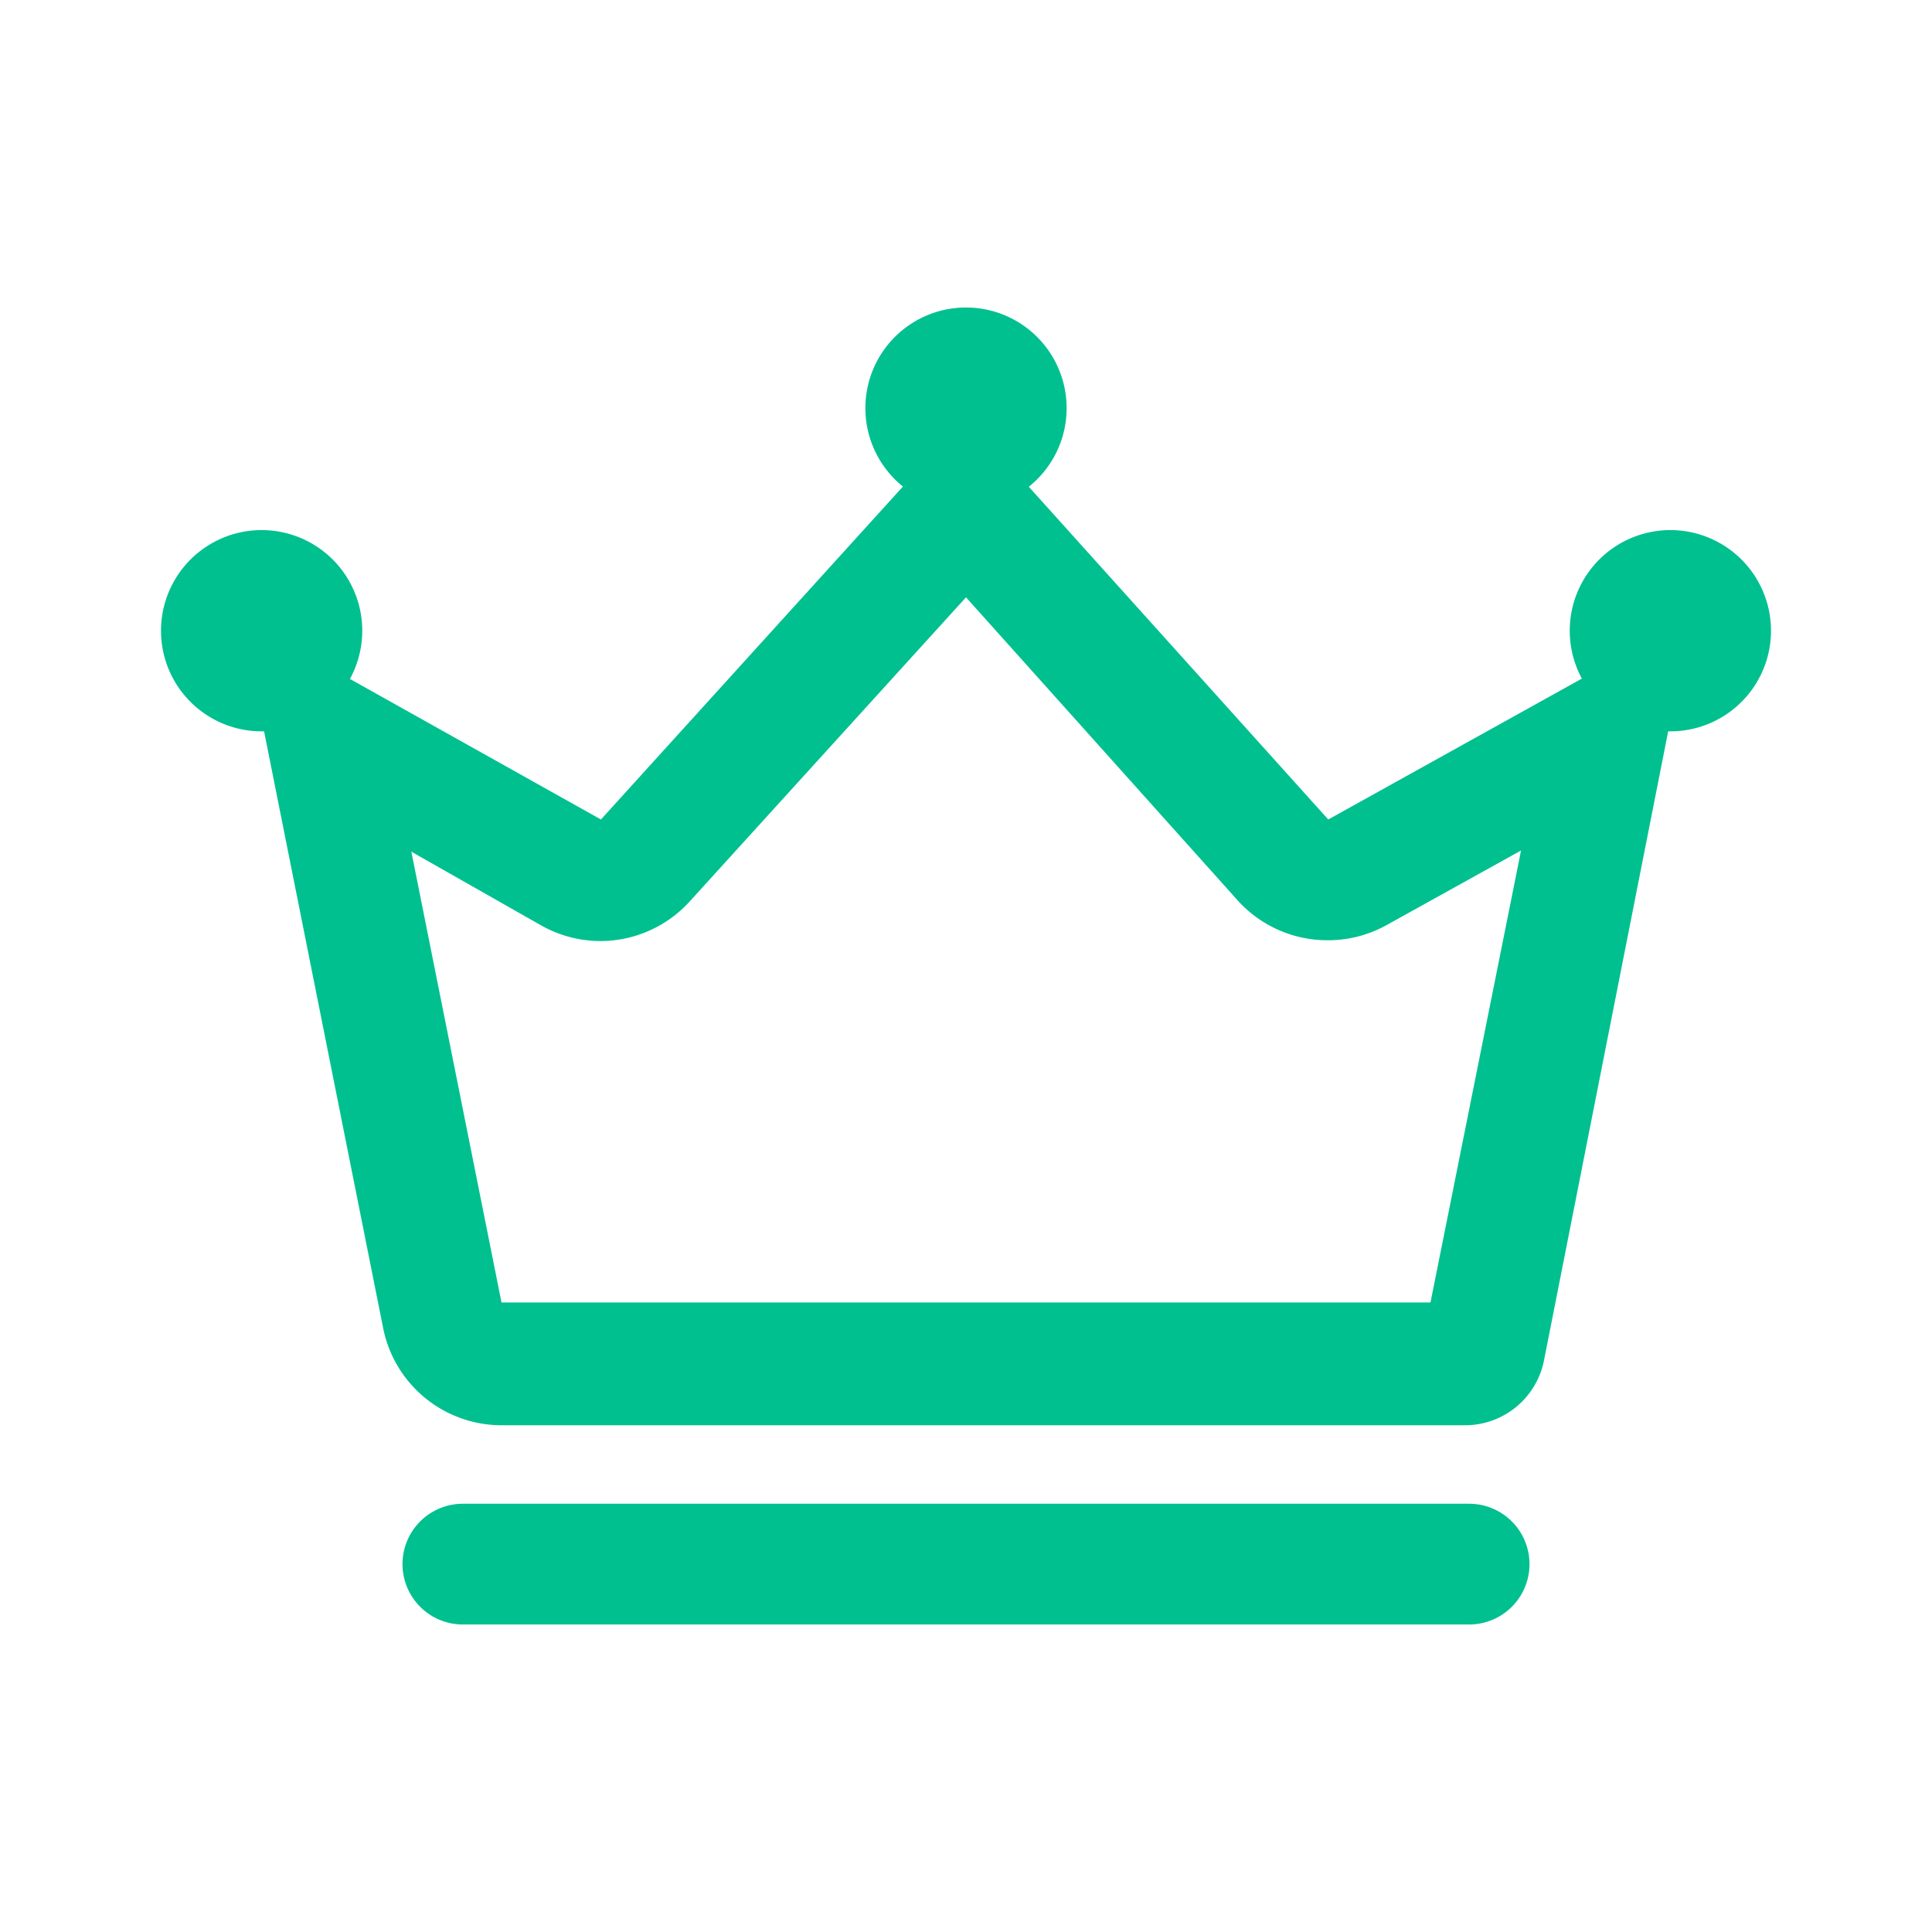 <?xml version="1.0" standalone="no"?><!DOCTYPE svg PUBLIC "-//W3C//DTD SVG 1.1//EN" "http://www.w3.org/Graphics/SVG/1.1/DTD/svg11.dtd"><svg t="1611716652162" class="icon" viewBox="0 0 1024 1024" version="1.1" xmlns="http://www.w3.org/2000/svg" p-id="6555" xmlns:xlink="http://www.w3.org/1999/xlink" width="48" height="48"><defs><style type="text/css"></style></defs><path d="M512 316.587l143.787 160.427a64 64 0 0 0 47.573 21.333 64 64 0 0 0 30.933-7.68l71.893-39.893-48 239.573H265.813l-47.787-238.933L287.147 490.667a64 64 0 0 0 31.147 8.107 64 64 0 0 0 47.573-21.333L512 316.587m0-95.573l-193.493 213.333-190.507-106.667L203.093 704a64 64 0 0 0 62.72 51.413h509.867a42.667 42.667 0 0 0 42.667-34.347L896 327.68l-192 106.667-192-213.333zM778.667 861.013h-533.333a32 32 0 0 1 0-64h533.333a32 32 0 0 1 0 64z" fill="#00c090" p-id="6556"></path><path d="M512 216.32m-53.333 0a53.333 53.333 0 1 0 106.667 0 53.333 53.333 0 1 0-106.667 0Z" fill="#00c090" p-id="6557"></path><path d="M885.333 334.293m-53.333 0a53.333 53.333 0 1 0 106.667 0 53.333 53.333 0 1 0-106.667 0Z" fill="#00c090" p-id="6558"></path><path d="M138.667 334.293m-53.333 0a53.333 53.333 0 1 0 106.667 0 53.333 53.333 0 1 0-106.667 0Z" fill="#00c090" p-id="6559"></path></svg>